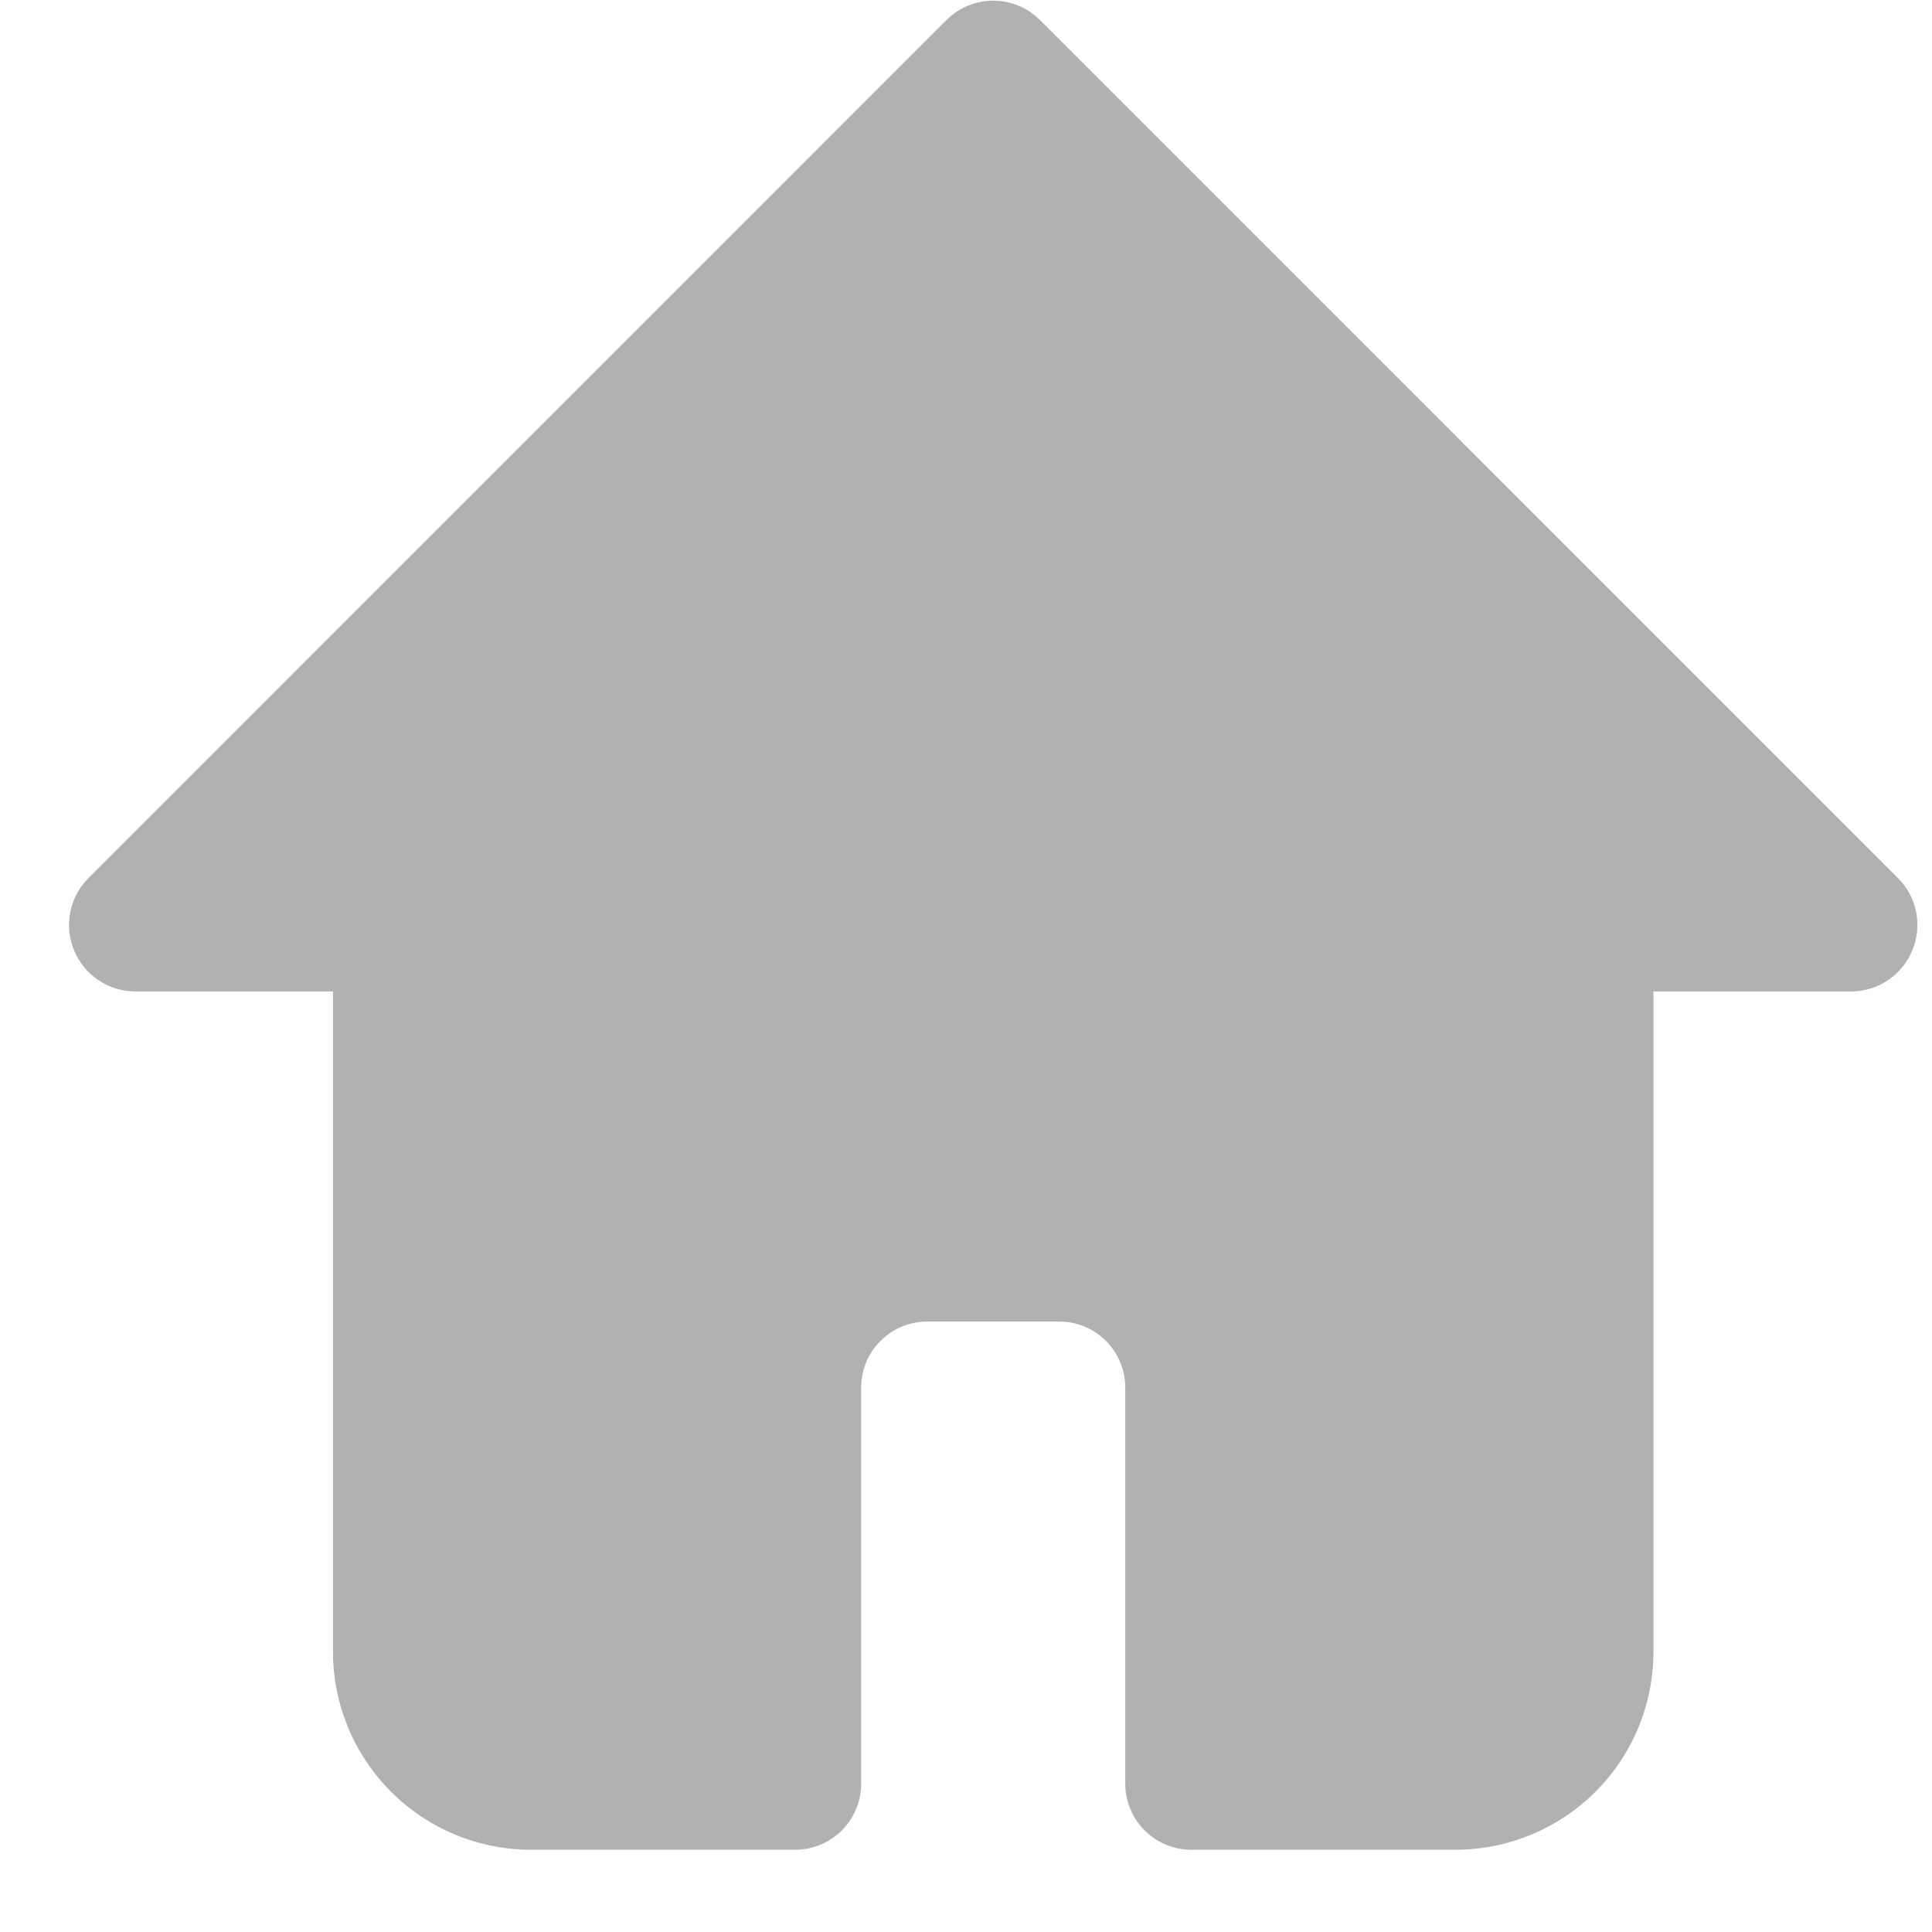 <?xml version="1.0" encoding="UTF-8" standalone="no"?><svg width='23' height='23' viewBox='0 0 23 23' fill='none' xmlns='http://www.w3.org/2000/svg'>
<path d='M22.765 11.315C22.706 11.459 22.606 11.582 22.477 11.668C22.349 11.755 22.197 11.802 22.042 11.803H19.684V19.663C19.684 20.288 19.436 20.888 18.994 21.33C18.551 21.772 17.951 22.021 17.326 22.021H14.182C13.974 22.021 13.774 21.938 13.626 21.79C13.479 21.643 13.396 21.443 13.396 21.235V16.519C13.396 16.31 13.313 16.11 13.166 15.963C13.018 15.815 12.819 15.733 12.61 15.733H11.038C10.83 15.733 10.63 15.815 10.482 15.963C10.335 16.11 10.252 16.31 10.252 16.519V21.235C10.252 21.443 10.169 21.643 10.022 21.79C9.874 21.938 9.675 22.021 9.466 22.021H6.322C5.697 22.021 5.097 21.772 4.655 21.33C4.213 20.888 3.964 20.288 3.964 19.663V11.803H1.606C1.451 11.802 1.299 11.755 1.171 11.668C1.042 11.582 0.942 11.459 0.883 11.315C0.823 11.172 0.806 11.014 0.836 10.862C0.865 10.709 0.939 10.569 1.048 10.459L11.266 0.24C11.339 0.167 11.426 0.108 11.522 0.068C11.618 0.029 11.72 0.008 11.824 0.008C11.928 0.008 12.031 0.029 12.126 0.068C12.222 0.108 12.309 0.167 12.382 0.24L22.6 10.459C22.709 10.569 22.783 10.709 22.812 10.862C22.842 11.014 22.825 11.172 22.765 11.315Z' fill='#B1B1B1'/>
</svg>
